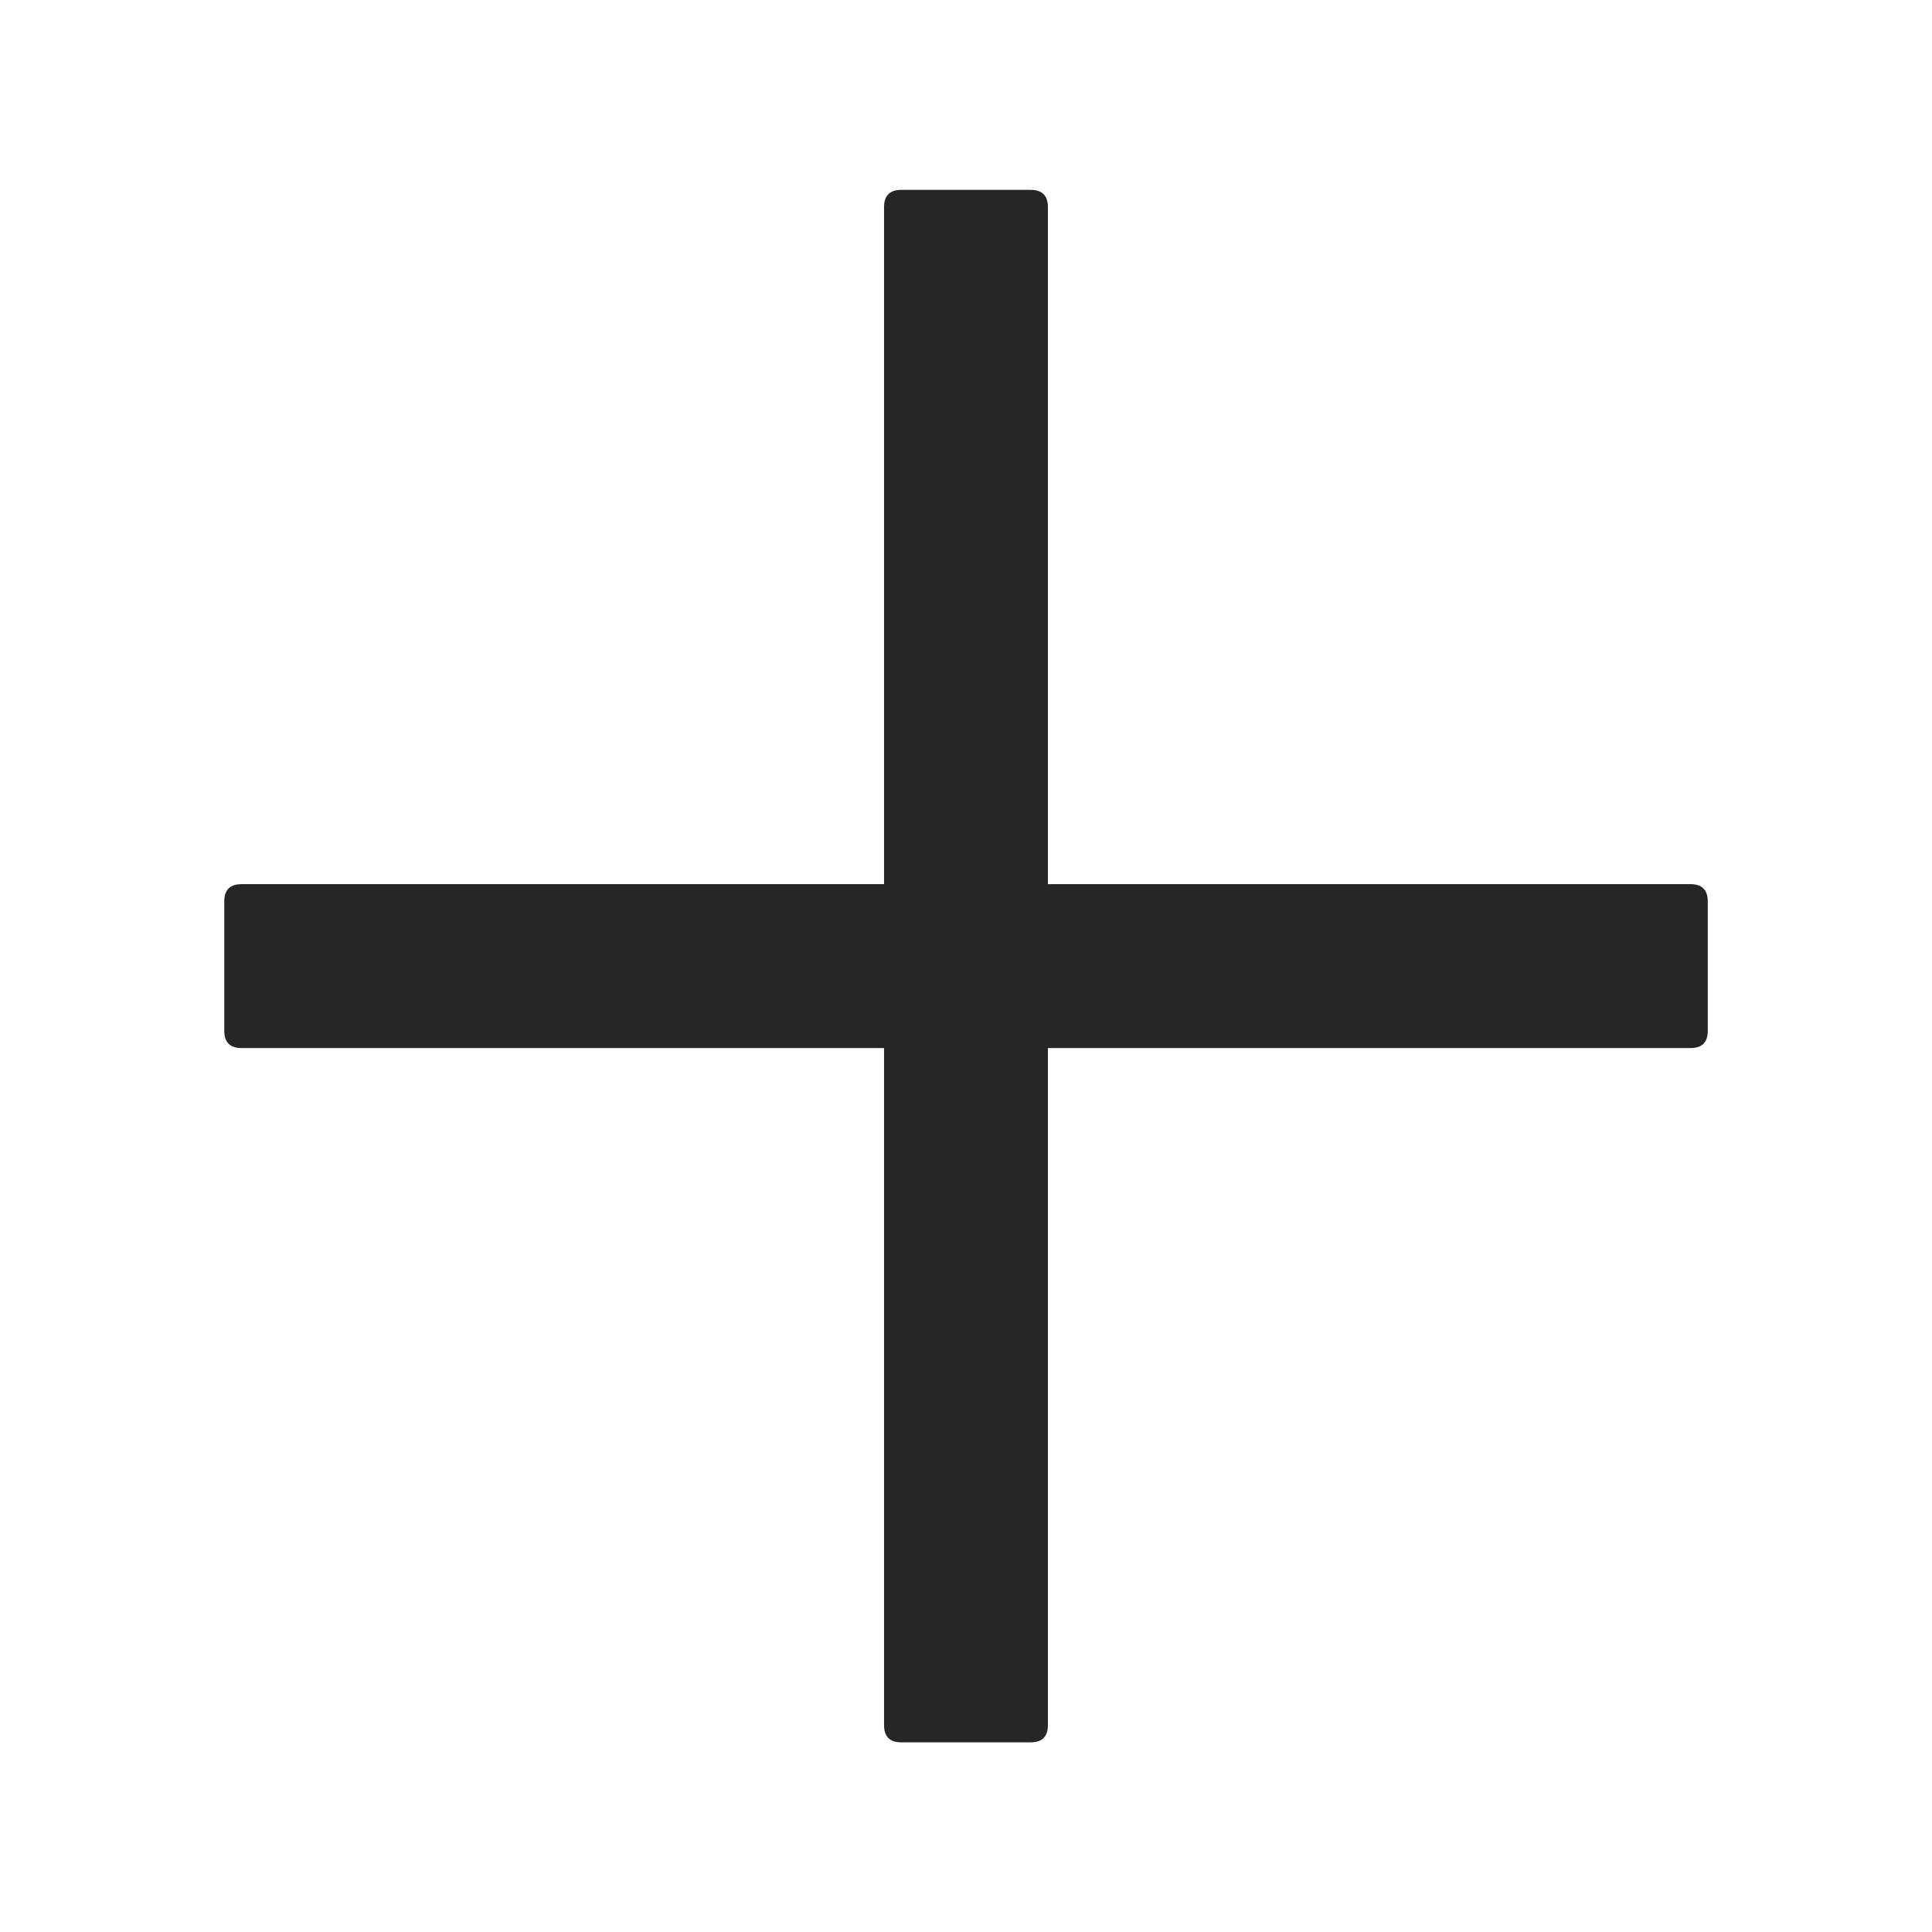 <svg width="36" height="36" viewBox="0 0 36 36" fill="none" xmlns="http://www.w3.org/2000/svg">
<path d="M19.205 3.538H16.794C16.58 3.538 16.473 3.645 16.473 3.859V16.475H4.501C4.286 16.475 4.179 16.582 4.179 16.797V19.207C4.179 19.422 4.286 19.529 4.501 19.529H16.473V32.145C16.473 32.359 16.58 32.466 16.794 32.466H19.205C19.419 32.466 19.526 32.359 19.526 32.145V19.529H31.501C31.715 19.529 31.822 19.422 31.822 19.207V16.797C31.822 16.582 31.715 16.475 31.501 16.475H19.526V3.859C19.526 3.645 19.419 3.538 19.205 3.538Z" fill="black" fill-opacity="0.85"/>
</svg>
